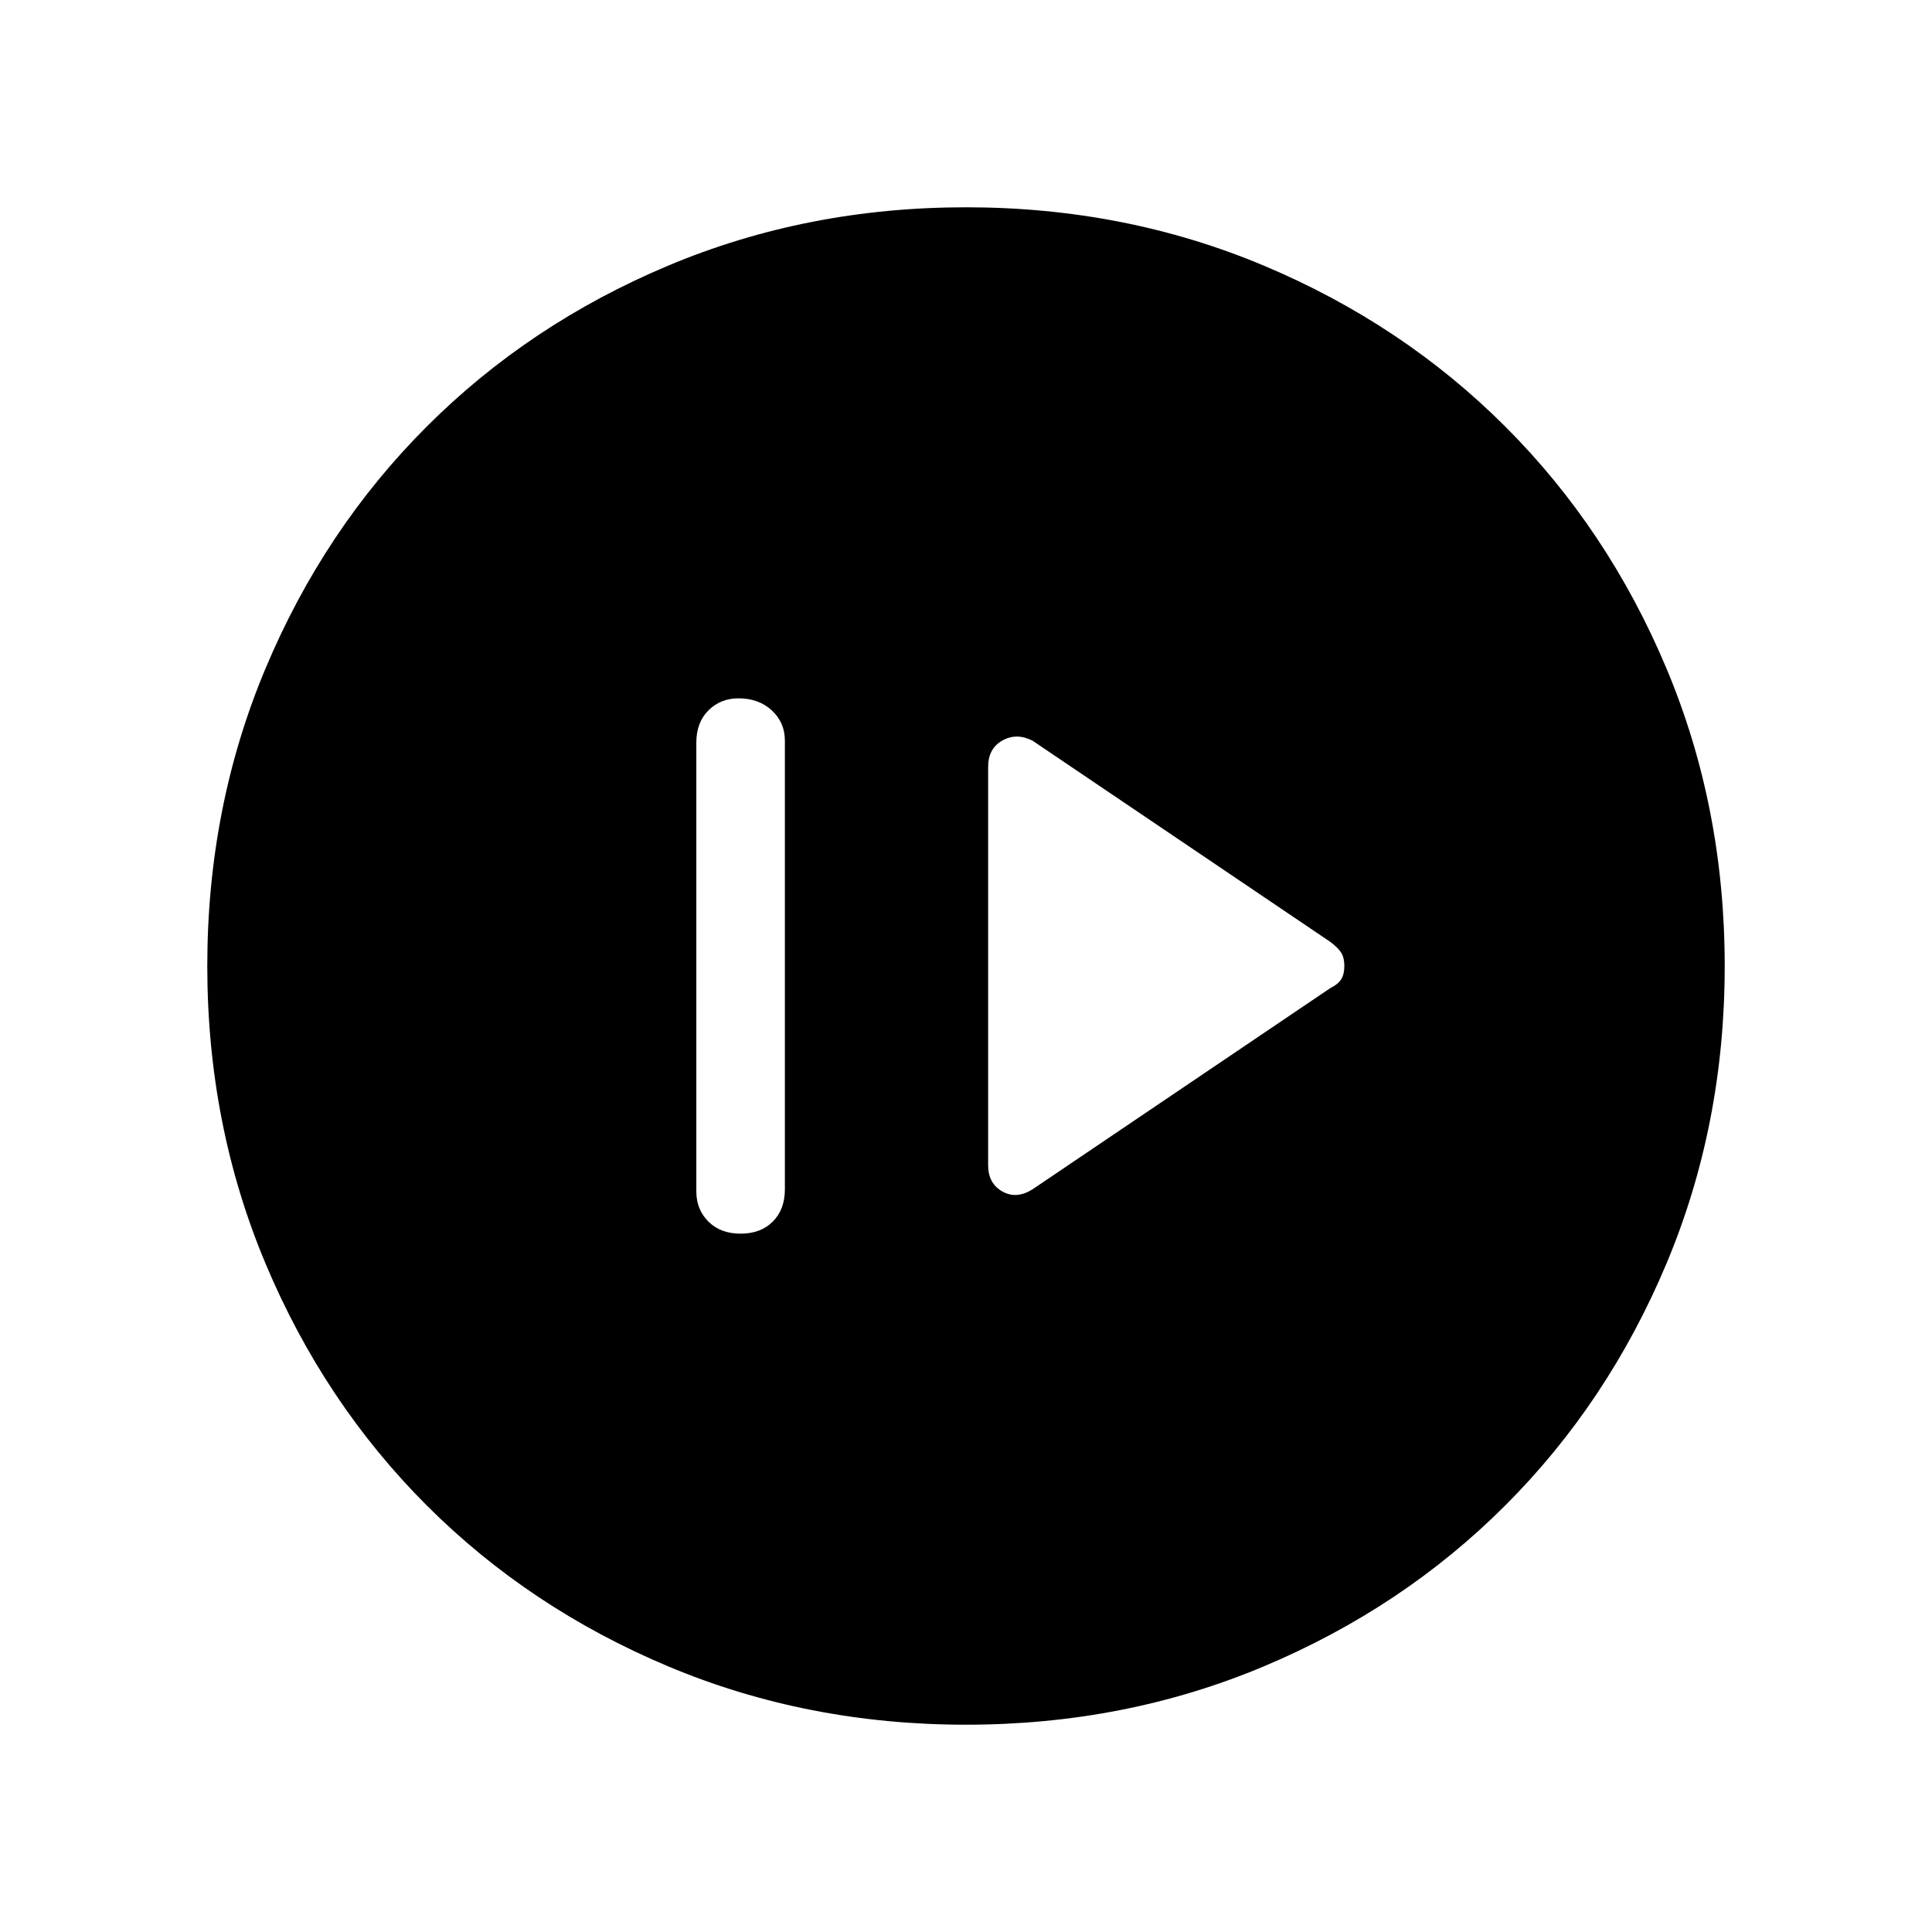 <svg xmlns="http://www.w3.org/2000/svg" height="48" width="48"><path d="M25.65 29.55 33.05 24.55Q33.25 24.45 33.325 24.325Q33.4 24.2 33.4 24Q33.4 23.8 33.325 23.675Q33.25 23.55 33.05 23.4L25.65 18.4Q25.25 18.2 24.9 18.4Q24.55 18.6 24.55 19.05V28.95Q24.55 29.4 24.9 29.6Q25.25 29.8 25.65 29.55ZM18.4 30.65Q18.9 30.65 19.2 30.35Q19.5 30.05 19.5 29.55V18.4Q19.5 17.95 19.175 17.65Q18.85 17.35 18.35 17.35Q17.9 17.35 17.6 17.65Q17.3 17.95 17.3 18.45V29.6Q17.3 30.05 17.6 30.35Q17.9 30.65 18.4 30.65ZM24 42.85Q20.05 42.85 16.6 41.4Q13.15 39.95 10.6 37.4Q8.05 34.85 6.6 31.4Q5.15 27.95 5.15 24Q5.15 20.05 6.6 16.6Q8.05 13.15 10.6 10.6Q13.15 8.05 16.6 6.6Q20.05 5.15 24 5.15Q27.95 5.15 31.4 6.6Q34.85 8.05 37.4 10.6Q39.95 13.15 41.4 16.6Q42.85 20.05 42.85 24Q42.85 27.95 41.4 31.4Q39.95 34.85 37.4 37.4Q34.85 39.95 31.4 41.4Q27.95 42.85 24 42.85ZM24 40.65Q31.05 40.65 35.85 35.85Q40.65 31.05 40.65 24Q40.65 16.95 35.85 12.15Q31.05 7.35 24 7.35Q16.95 7.35 12.15 12.15Q7.35 16.95 7.35 24Q7.35 31.05 12.15 35.85Q16.95 40.65 24 40.65ZM24 40.65Q16.95 40.65 12.15 35.85Q7.35 31.05 7.35 24Q7.35 16.95 12.15 12.15Q16.95 7.35 24 7.35Q31.05 7.35 35.85 12.15Q40.65 16.95 40.65 24Q40.65 31.05 35.85 35.85Q31.05 40.65 24 40.65Z"/></svg>